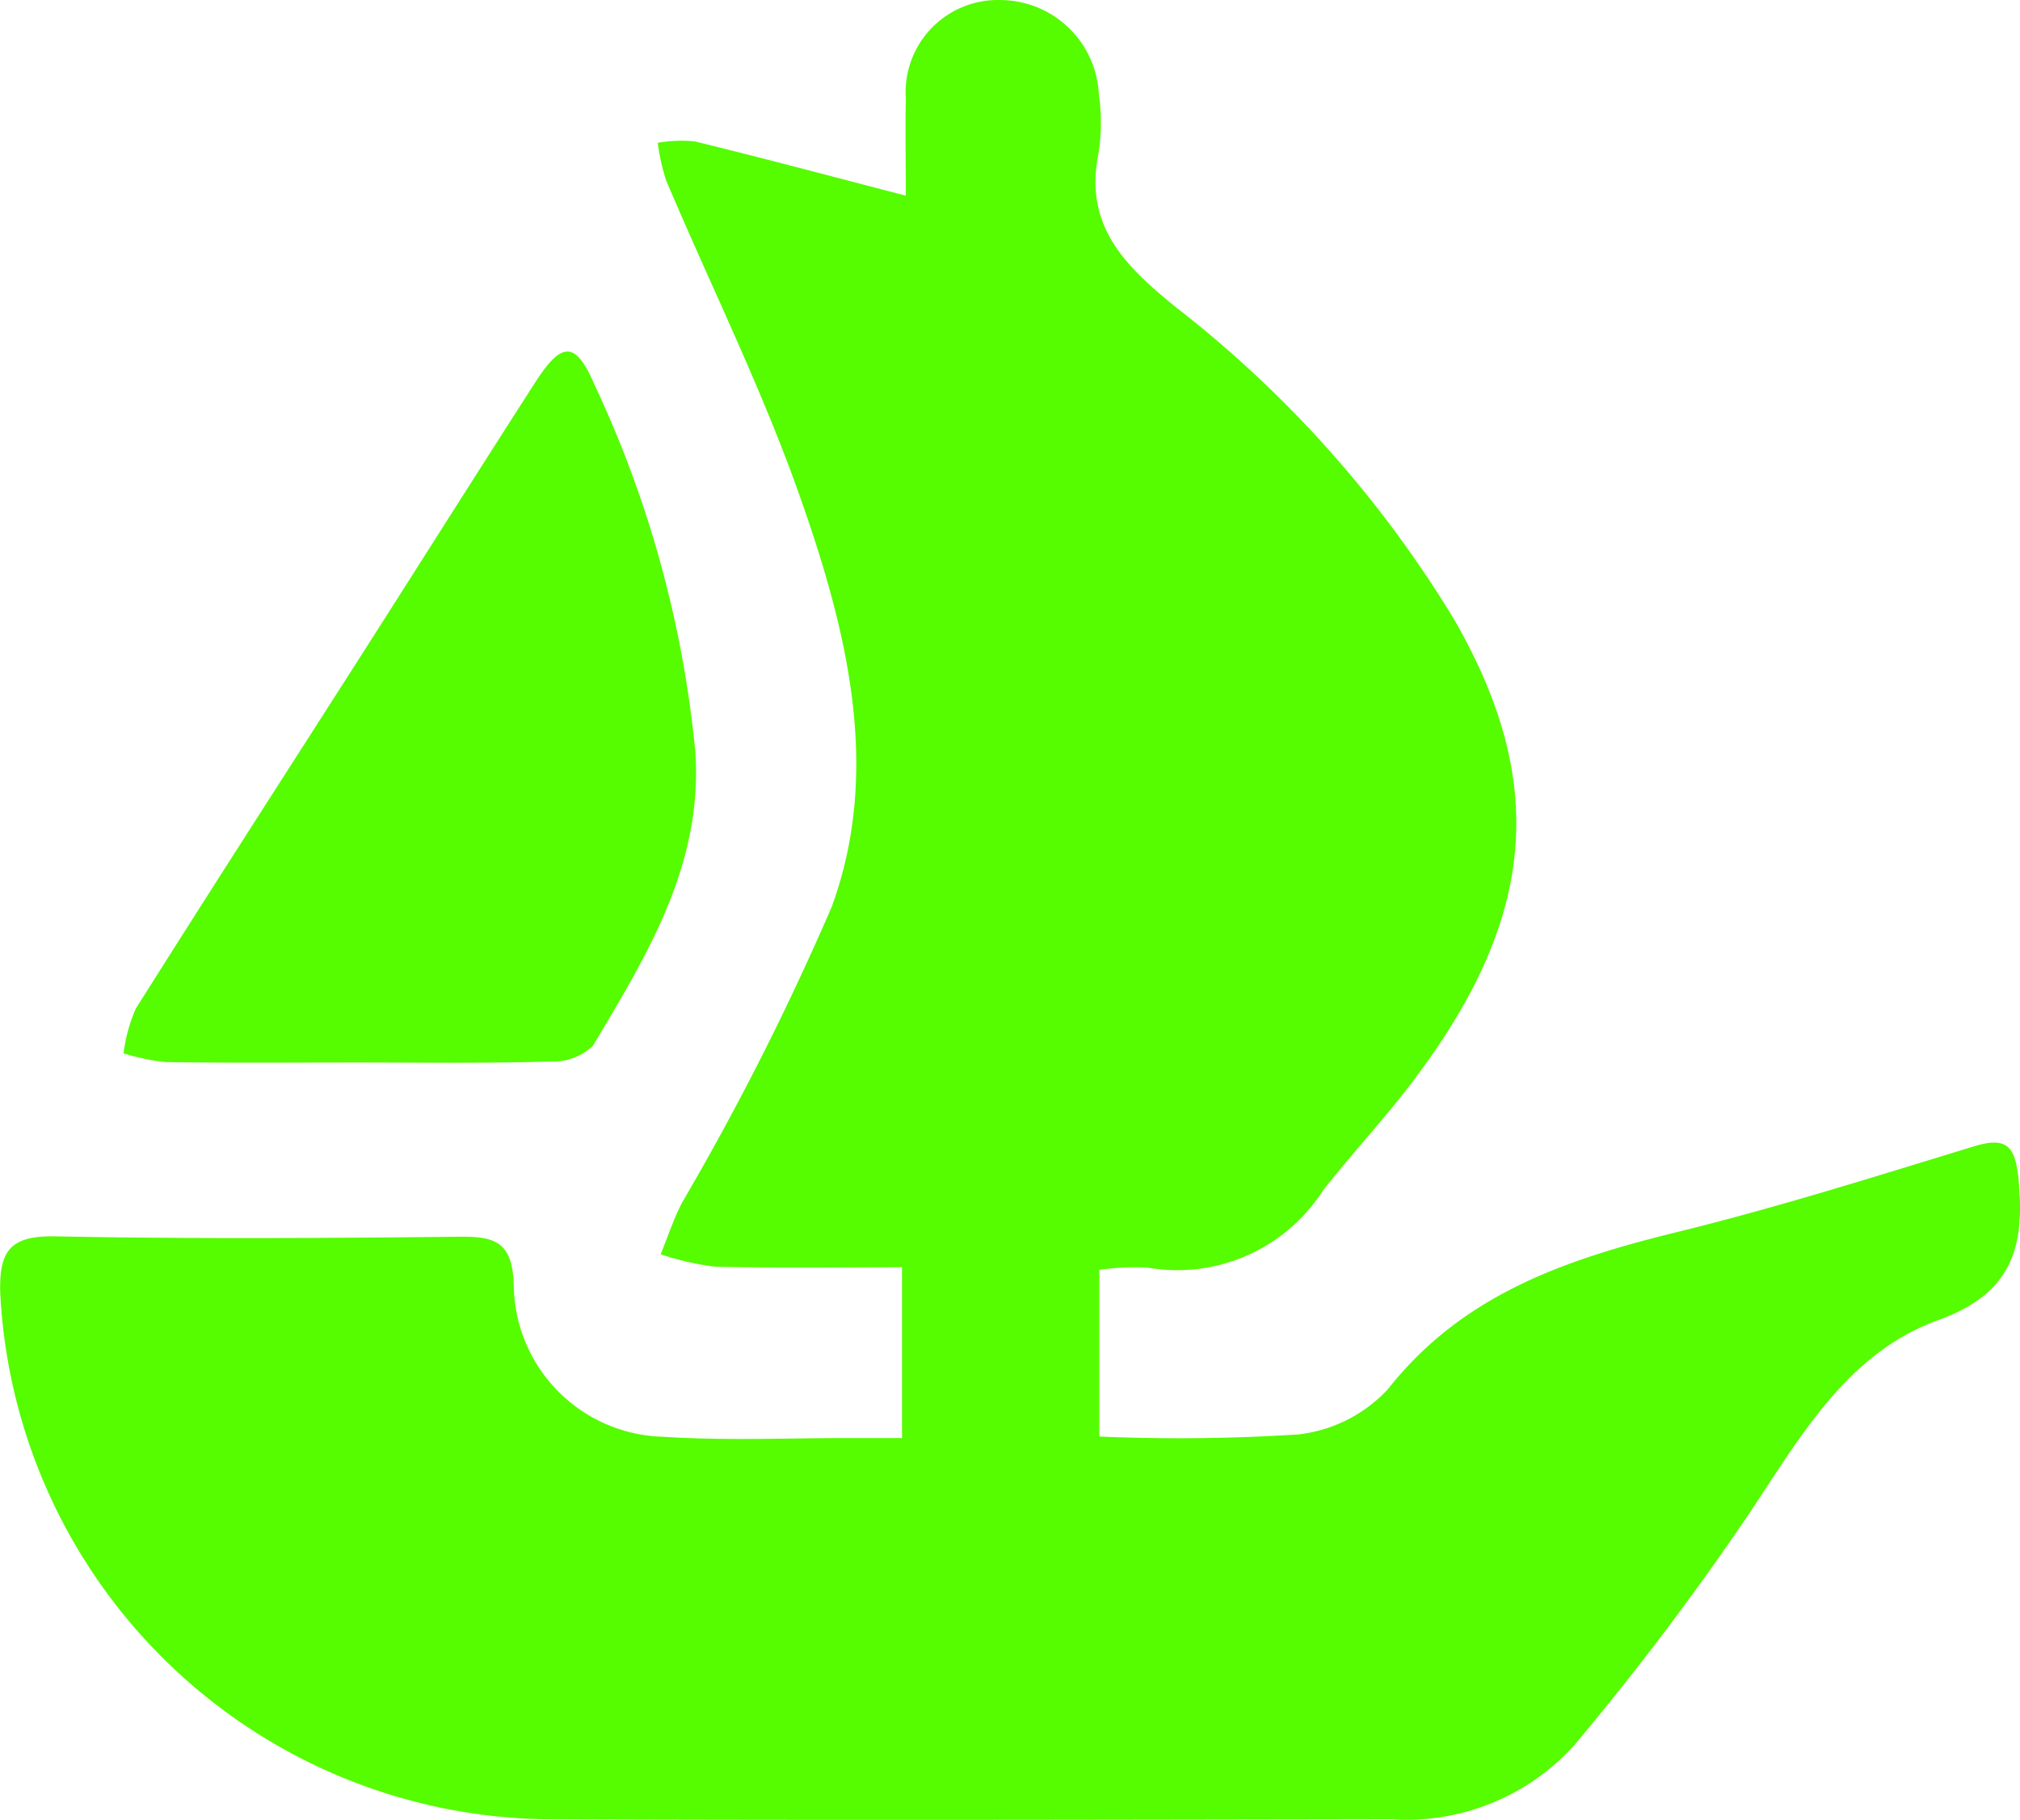 <svg xmlns="http://www.w3.org/2000/svg" width="51.576" height="46.476" viewBox="0 0 51.576 46.476">
  <g id="Rziy7j" transform="translate(-332.816 -120.076)">
    <g id="Group_51" data-name="Group 51">
      <path id="Path_45" data-name="Path 45" d="M355.944,125.073c0-.95-.017-1.717,0-2.484a2.356,2.356,0,0,1,2.426-2.512,2.527,2.527,0,0,1,2.5,2.379,5.219,5.219,0,0,1,0,1.5c-.384,1.854.616,2.865,1.952,3.952a29.349,29.349,0,0,1,7.106,7.961c2.44,4.216,2.117,7.718-1.126,11.936-.7.912-1.486,1.759-2.2,2.663a4.416,4.416,0,0,1-4.465,1.984,6.143,6.143,0,0,0-1.252.054v4.257a47.767,47.767,0,0,0,5.072-.053,3.684,3.684,0,0,0,2.3-1.161c1.921-2.435,4.572-3.319,7.412-4.016,2.536-.623,5.032-1.413,7.531-2.176.827-.253,1.065-.044,1.151.811.174,1.727-.143,2.934-2.035,3.617-2.365.852-3.552,3.028-4.89,5.02A71.463,71.463,0,0,1,373,164.659a5.773,5.773,0,0,1-4.664,1.878c-7.2.011-14.41.029-21.614,0a14.149,14.149,0,0,1-13.9-13.451c-.034-1.117.3-1.457,1.426-1.435,3.427.067,6.858.046,10.286.009.914-.01,1.364.121,1.4,1.228a3.917,3.917,0,0,0,3.817,3.881c1.612.106,3.235.029,4.853.033h1.243v-4.362c-1.574,0-3.175.024-4.774-.015a7.064,7.064,0,0,1-1.389-.316c.178-.436.326-.888.539-1.306a69.508,69.508,0,0,0,3.832-7.576c1.284-3.516.375-7.1-.823-10.493-.968-2.741-2.269-5.363-3.406-8.046a5.265,5.265,0,0,1-.216-.965,3.451,3.451,0,0,1,.947-.035C352.309,124.115,354.052,124.581,355.944,125.073Z" fill="#56fc00"/>
      <path id="Path_46" data-name="Path 46" d="M341.9,147.211c-1.618,0-3.237.014-4.854-.011a5.6,5.6,0,0,1-1.075-.223,4.077,4.077,0,0,1,.31-1.138c1.9-3.019,3.835-6.016,5.755-9.022,1.486-2.327,2.959-4.663,4.452-6.985.674-1.049,1.028-1.048,1.507.068a28.413,28.413,0,0,1,2.577,9.4c.184,2.885-1.244,5.174-2.618,7.485a1.476,1.476,0,0,1-1.085.4C345.209,147.235,343.552,147.211,341.9,147.211Z" fill="#56fc00"/>
    </g>
  </g>
</svg>
